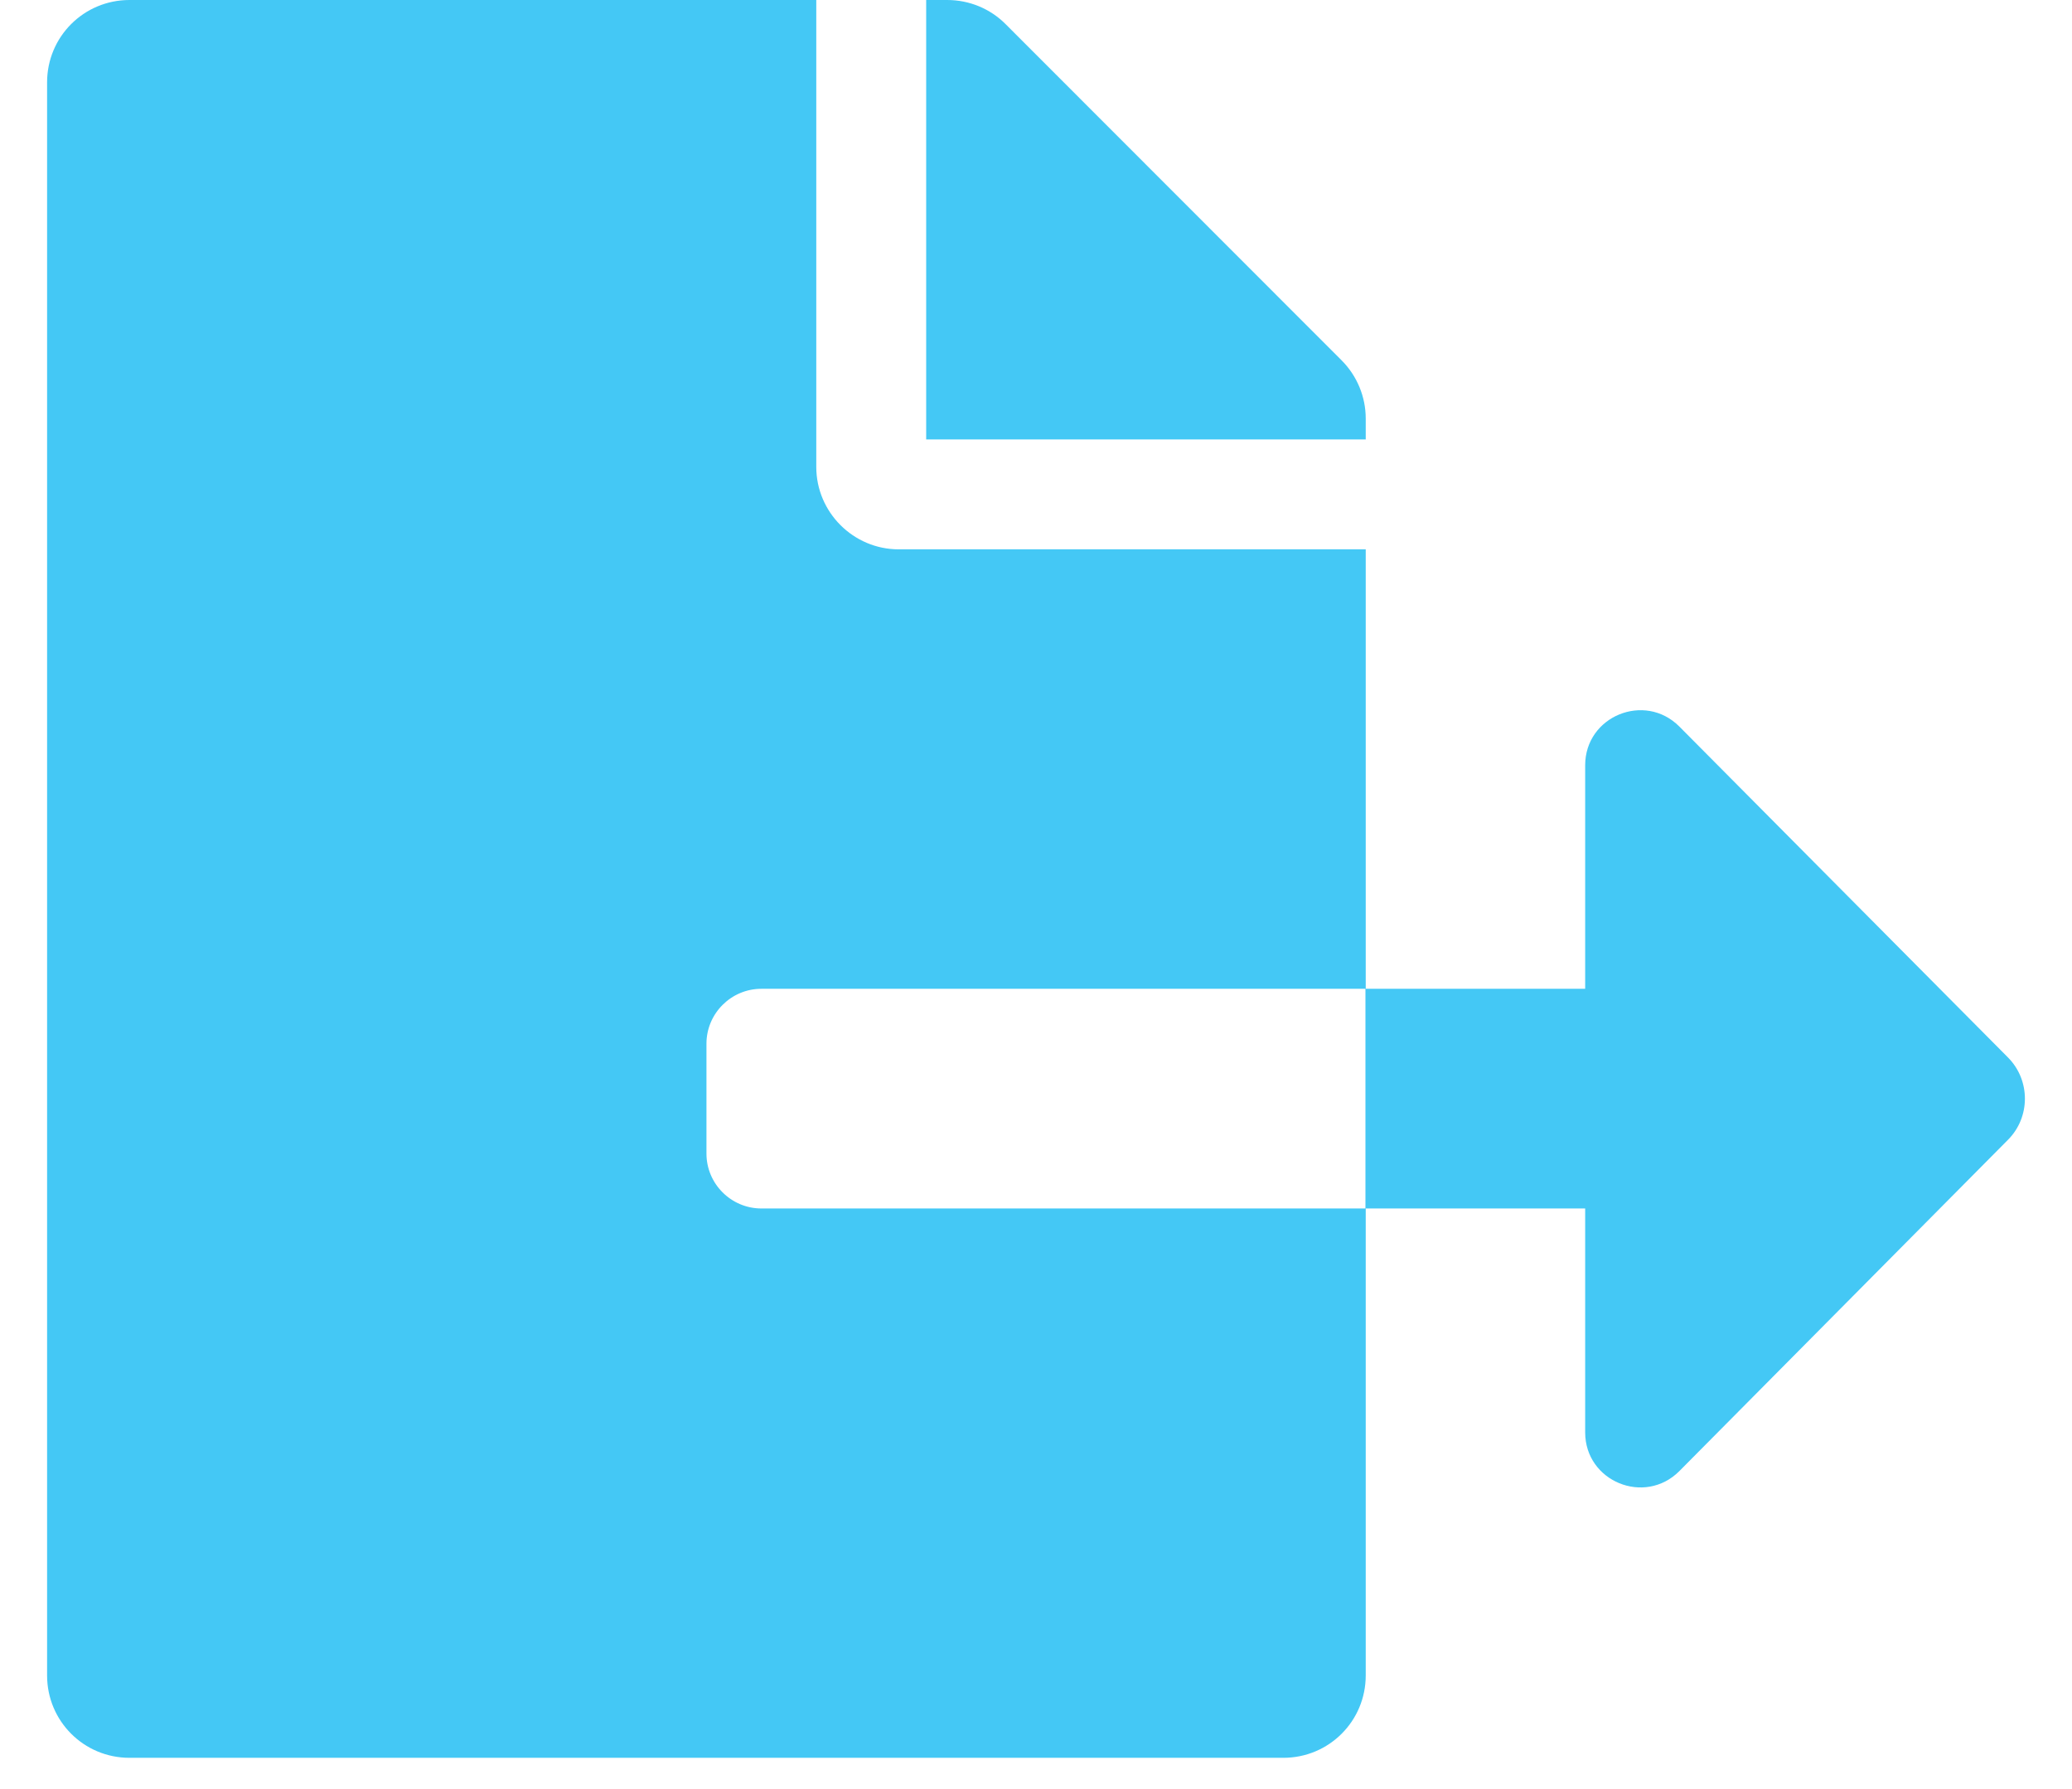 <svg width="22" height="19" viewBox="0 0 22 19" fill="none" xmlns="http://www.w3.org/2000/svg">
<path d="M14.501 4.445C14.501 4.215 14.41 3.993 14.246 3.828L10.676 0.255C10.512 0.091 10.29 0 10.057 0H9.834V4.667H14.501V4.445ZM21.32 11.23L17.83 7.715C17.462 7.347 16.831 7.606 16.831 8.127V10.501H14.498V12.834H16.831V15.212C16.831 15.733 17.462 15.992 17.83 15.624L21.32 12.105C21.56 11.865 21.56 11.471 21.32 11.23ZM7.501 12.251V11.084C7.501 10.763 7.763 10.501 8.084 10.501H14.501V5.834H9.542C9.061 5.834 8.667 5.44 8.667 4.959V0H1.375C0.89 0 0.5 0.39 0.5 0.875V17.793C0.5 18.278 0.89 18.668 1.375 18.668H13.626C14.111 18.668 14.501 18.278 14.501 17.793V12.834H8.084C7.763 12.834 7.501 12.572 7.501 12.251Z" fill="#44C8F5"/>
</svg>
